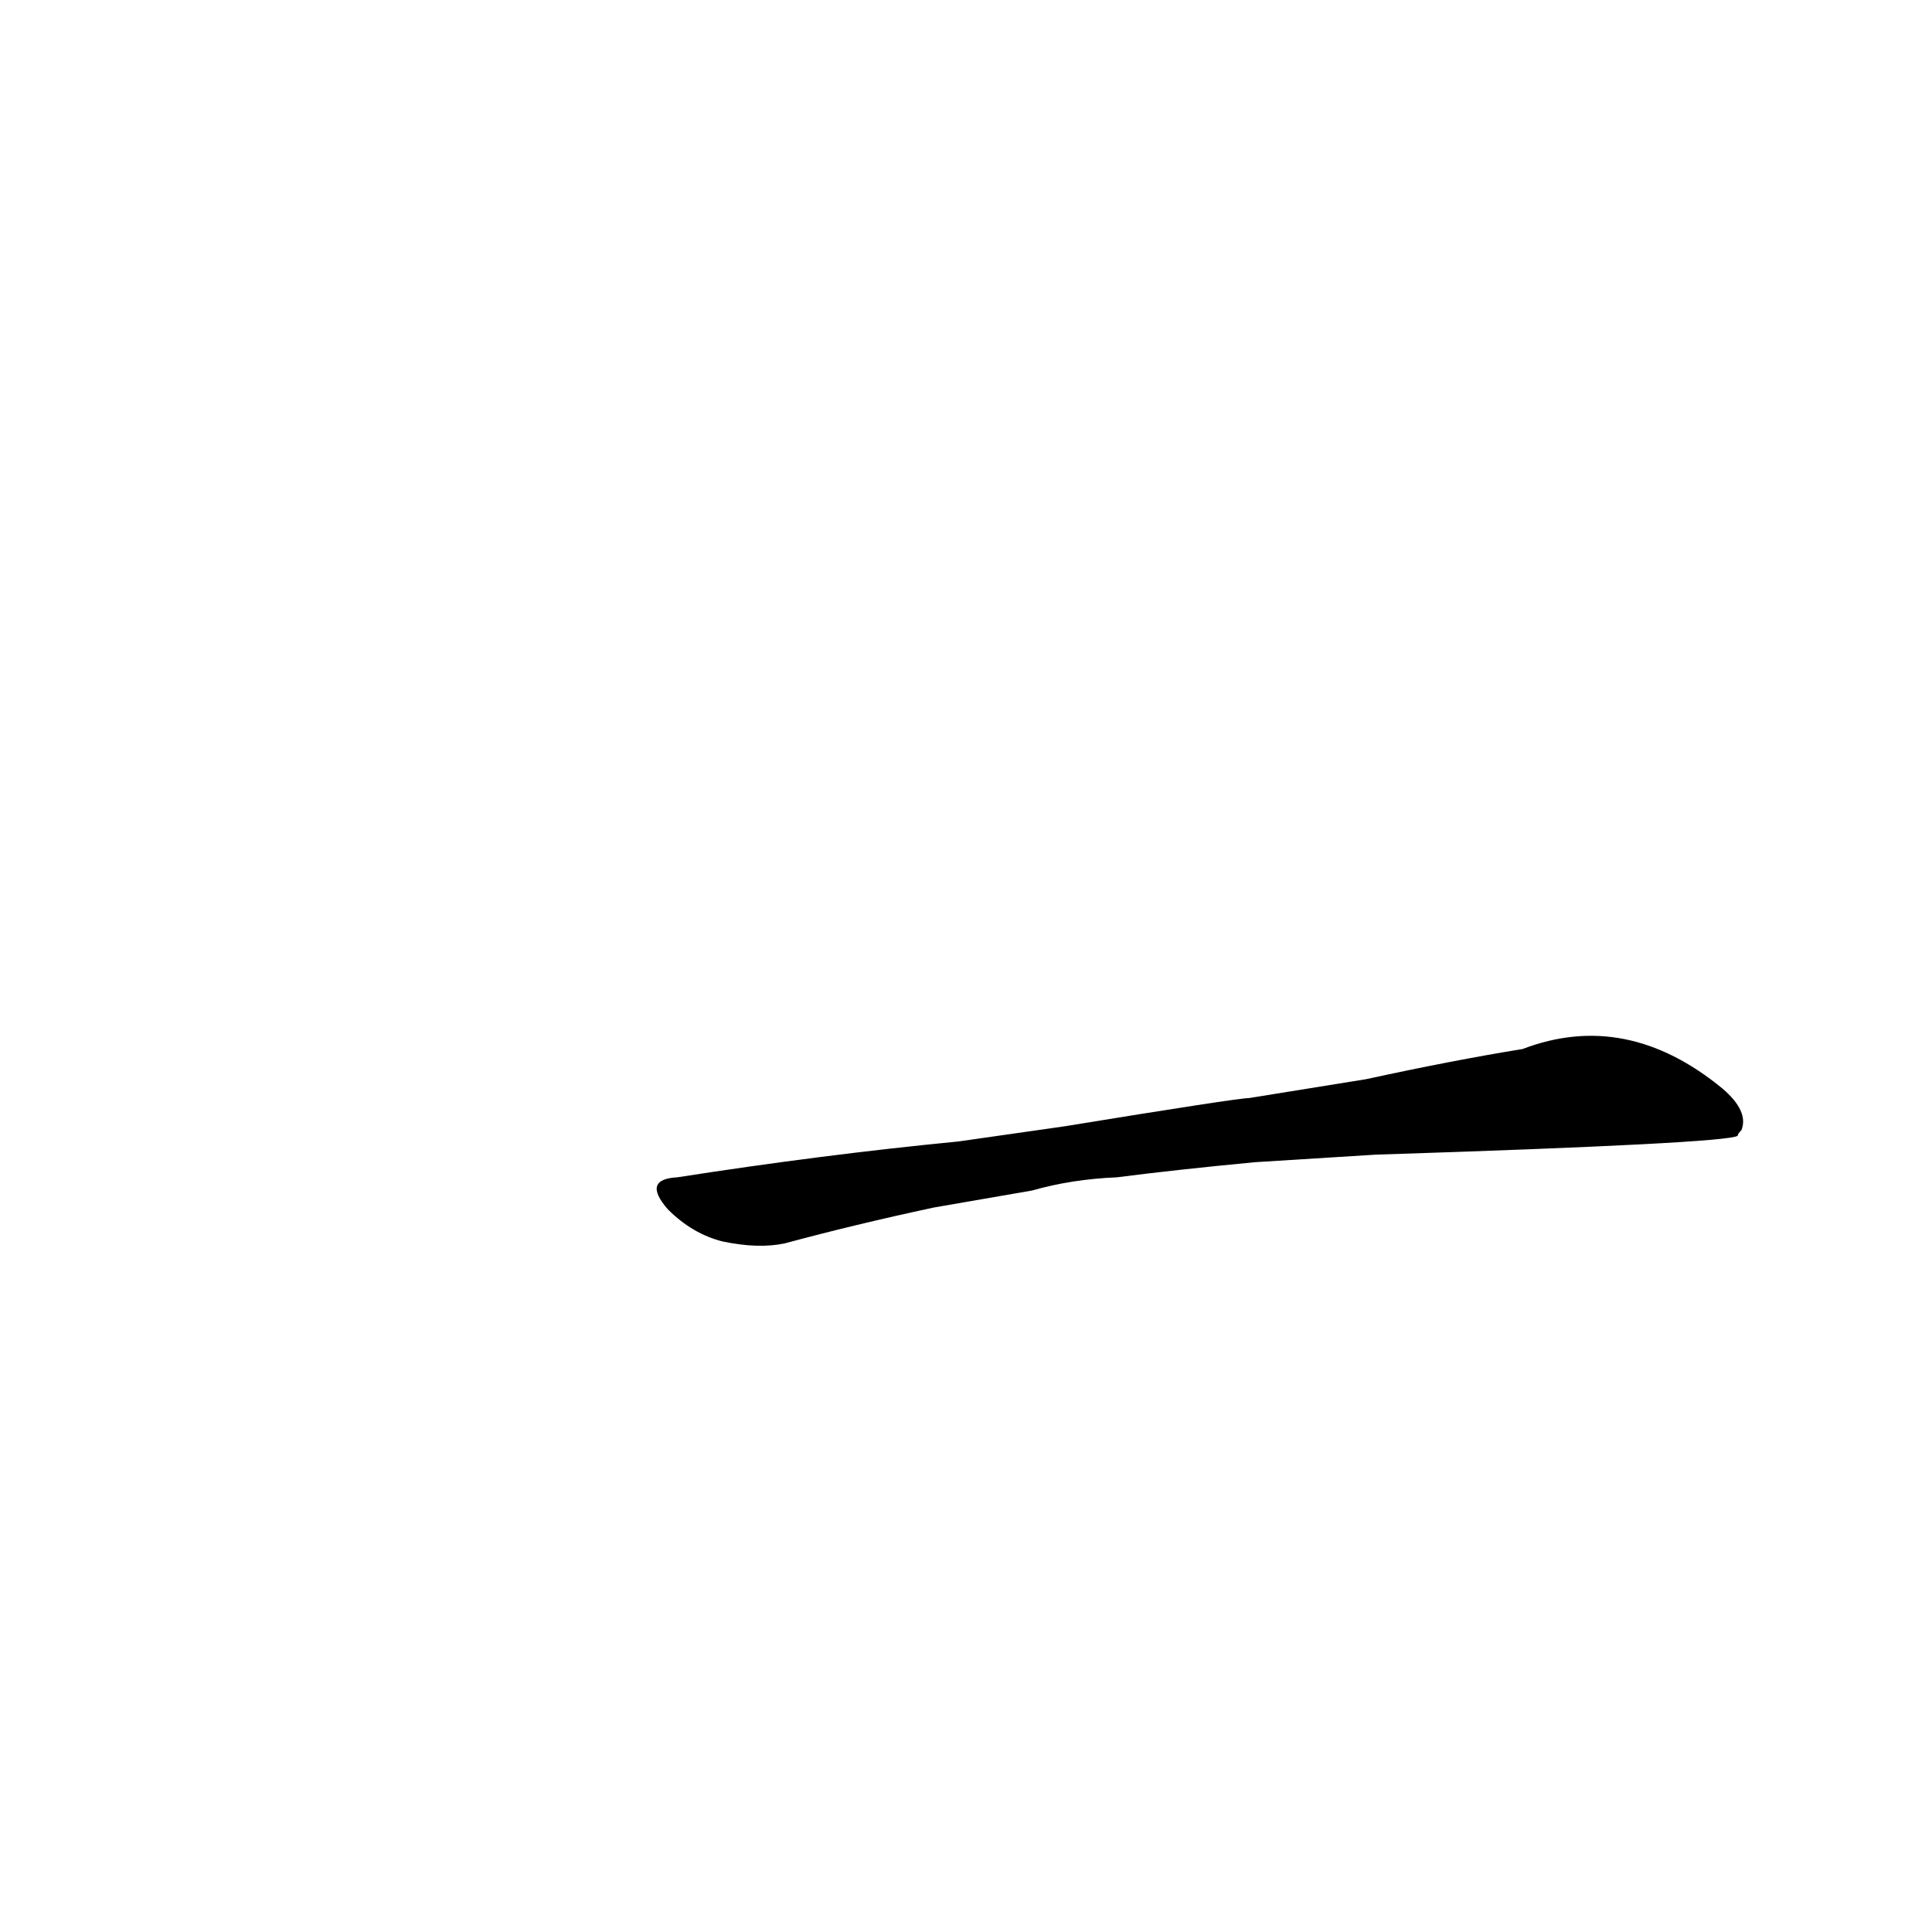 <?xml version='1.0' encoding='utf-8'?>
<svg xmlns="http://www.w3.org/2000/svg" version="1.1" viewBox="0 0 1024 1024"><g transform="scale(1, -1) translate(0, -900)"><path d="M 729 288 Q 915 294 921 298 Q 921 299 923 301 Q 927 311 913 323 Q 862 365 807 344 Q 770 338 724 328 L 662 318 Q 656 318 564 303 L 508 295 Q 436 288 359 276 Q 340 275 354 259 Q 367 246 383 242 Q 402 238 416 241 Q 453 251 495 260 L 547 269 Q 568 275 592 276 Q 623 280 665 284 L 729 288 Z" fill="black" /></g></svg>
